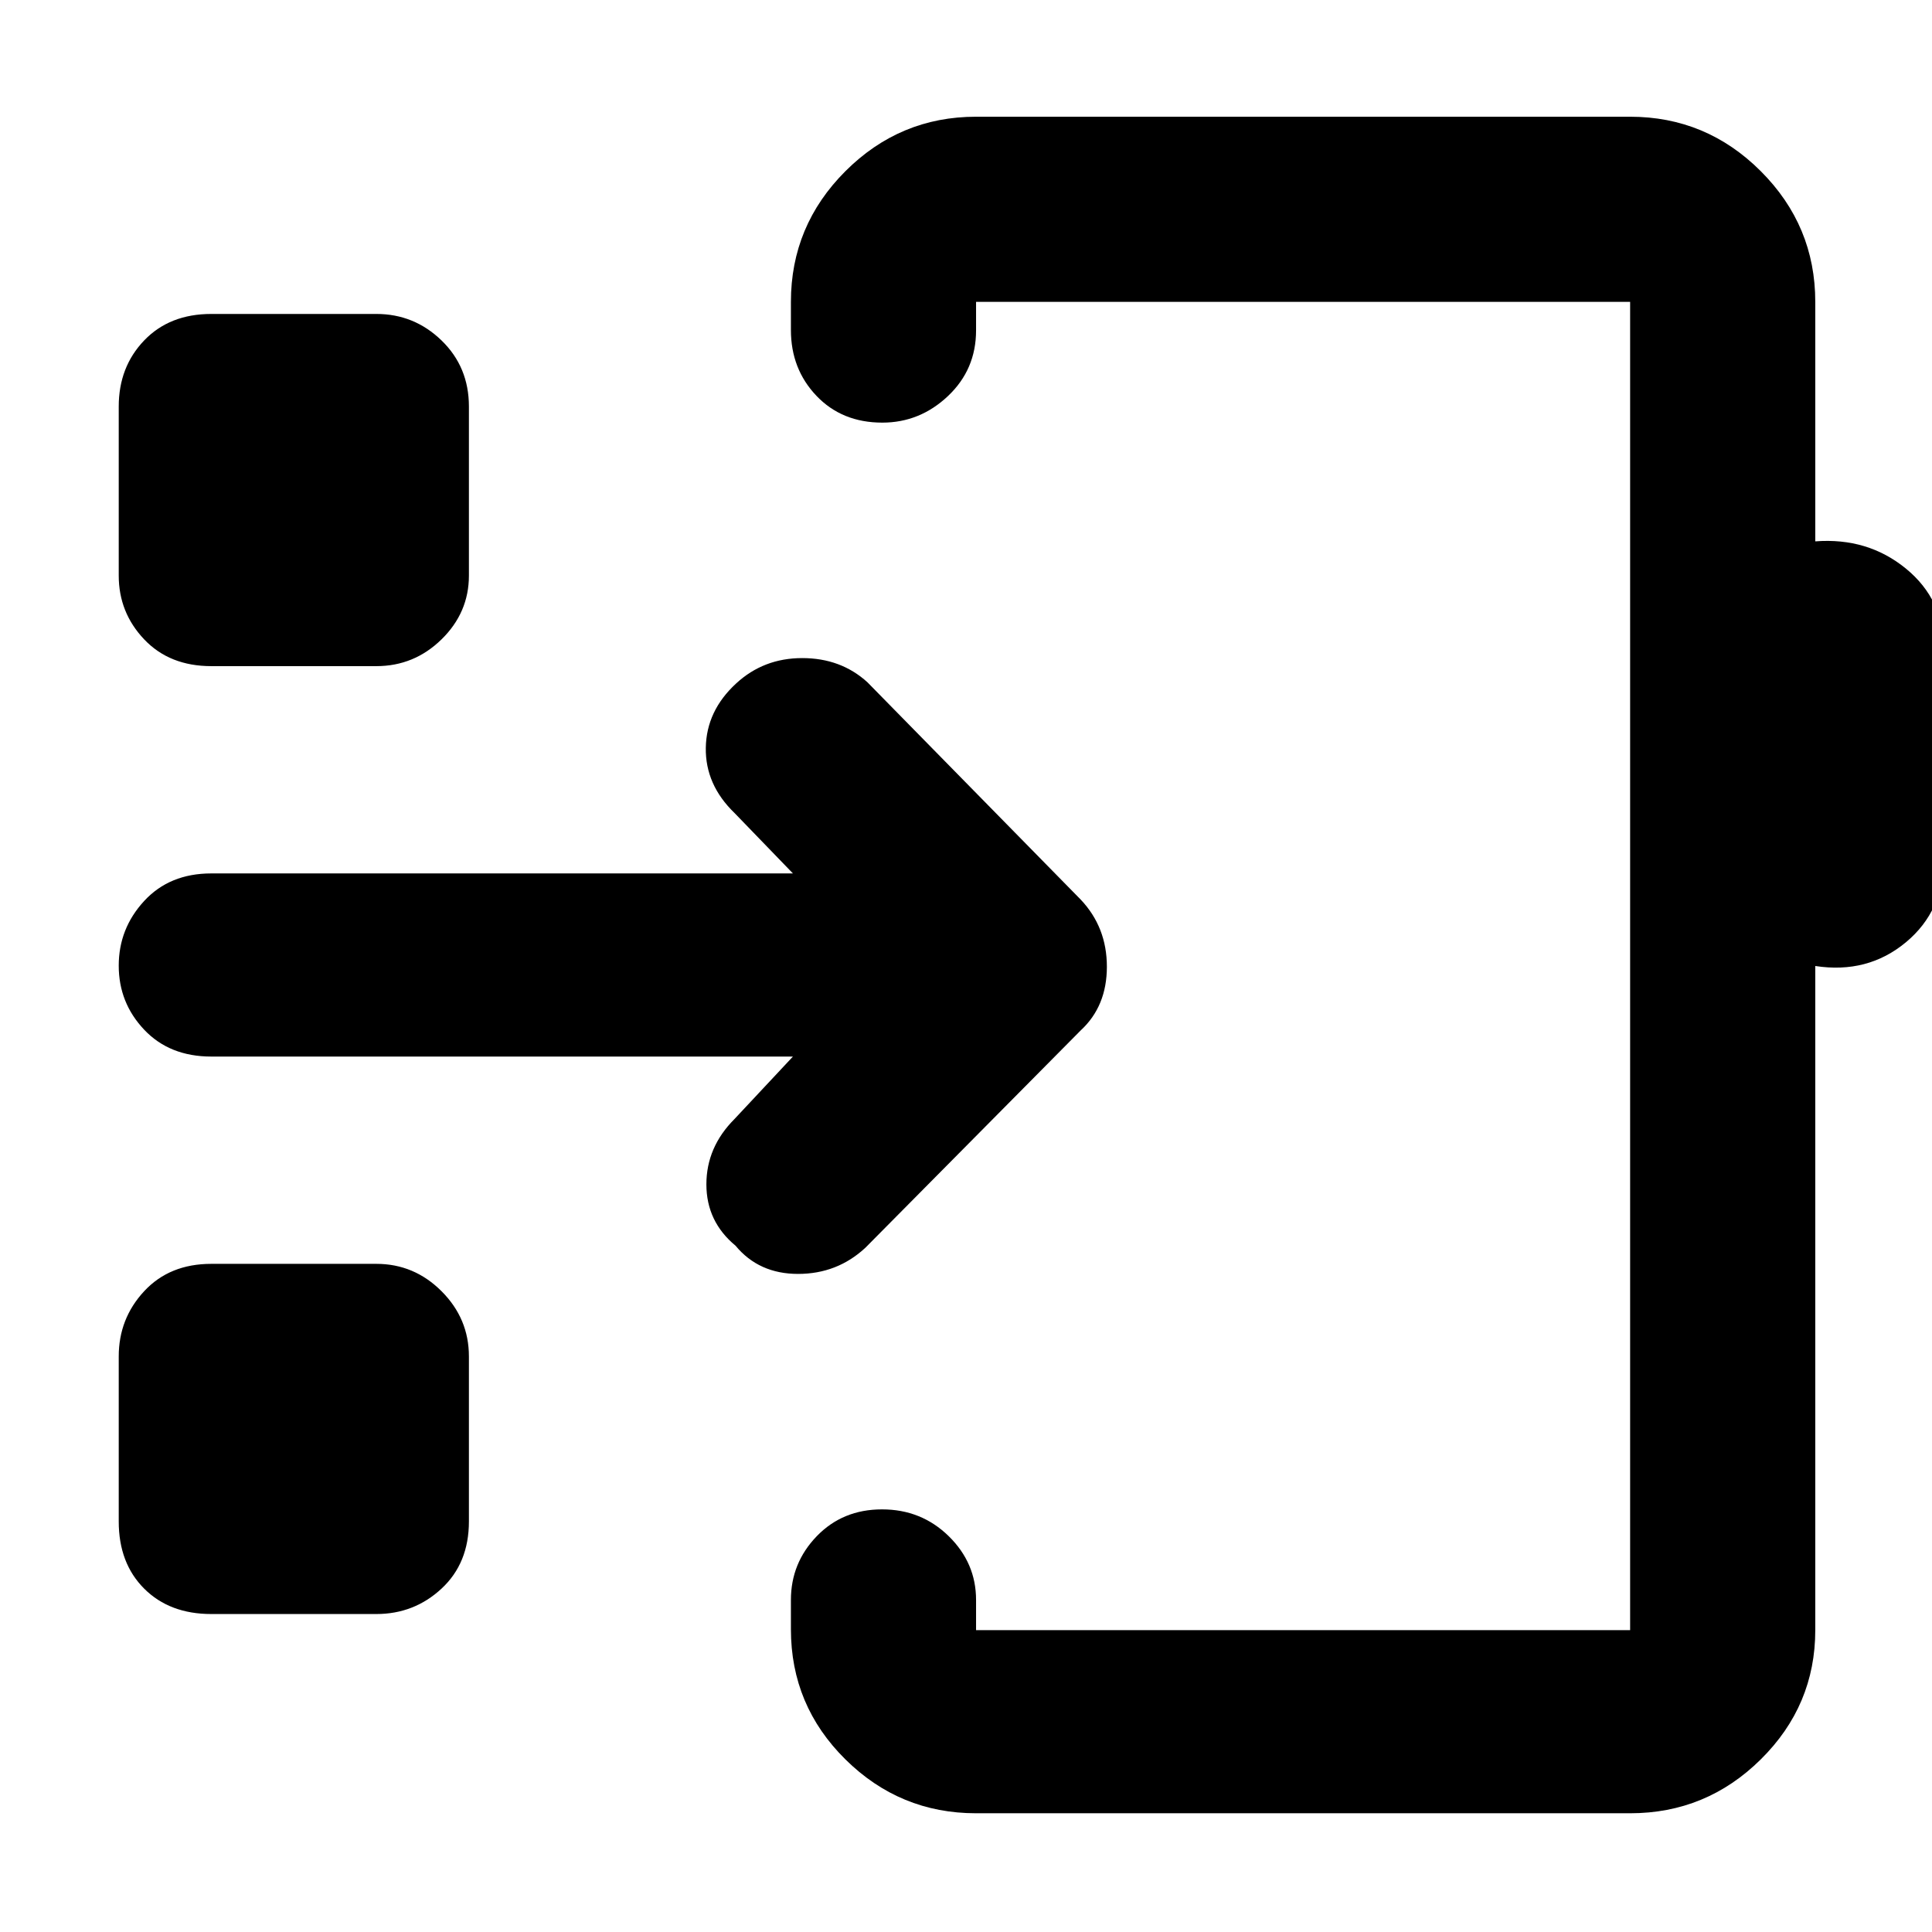 <svg xmlns="http://www.w3.org/2000/svg" height="48" viewBox="0 -960 960 960" width="48"><path d="M485-59q-37.86 0-64.93-26.78Q393-112.55 393-150.41V-165q0-18.38 12.86-31.69Q418.72-210 438.27-210q19.55 0 33.14 13.31T485-165v15h325v-660H485v14.18q0 19.42-13.96 32.62-13.97 13.2-32.62 13.2-20.05 0-32.74-13.33Q393-776.65 393-796v-14q0-37.86 27.07-64.93Q447.14-902 485-902h325q37.86 0 64.93 27.07Q902-847.86 902-810v119q26-2 45 13.5t19 40.5v103q0 26.48-19 42.24Q928-476 902-480v330q0 37.45-27.07 64.22Q847.86-59 810-59H485Zm163-421ZM105-158q-20.75 0-33.37-12.63Q59-183.25 59-204v-82q0-18.8 12.63-32.4Q84.25-332 105-332h82q18.8 0 32.4 13.6Q233-304.8 233-286v82q0 20.75-13.6 33.37Q205.8-158 187-158h-82Zm289-277H105q-20.75 0-33.37-13.36Q59-461.72 59-480.16t12.63-32.14Q84.25-526 105-526h289l-29-30q-14.58-14.07-14.29-32.43.29-18.36 15.07-31.96Q379.43-633 398.62-633q19.2 0 32.38 12l106 108q13 13.73 13 33.36Q550-460 537-448L430-340q-14 13-33.45 13-19.46 0-31.05-14-14.5-12-14.5-30.5t14-32.5l29-31ZM105-629q-20.75 0-33.37-13.31Q59-655.63 59-674v-84q0-19.65 12.63-32.83Q84.25-804 105-804h82q18.8 0 32.4 13.17Q233-777.65 233-758v84q0 18.37-13.6 31.69Q205.8-629 187-629h-82Z"/></svg>